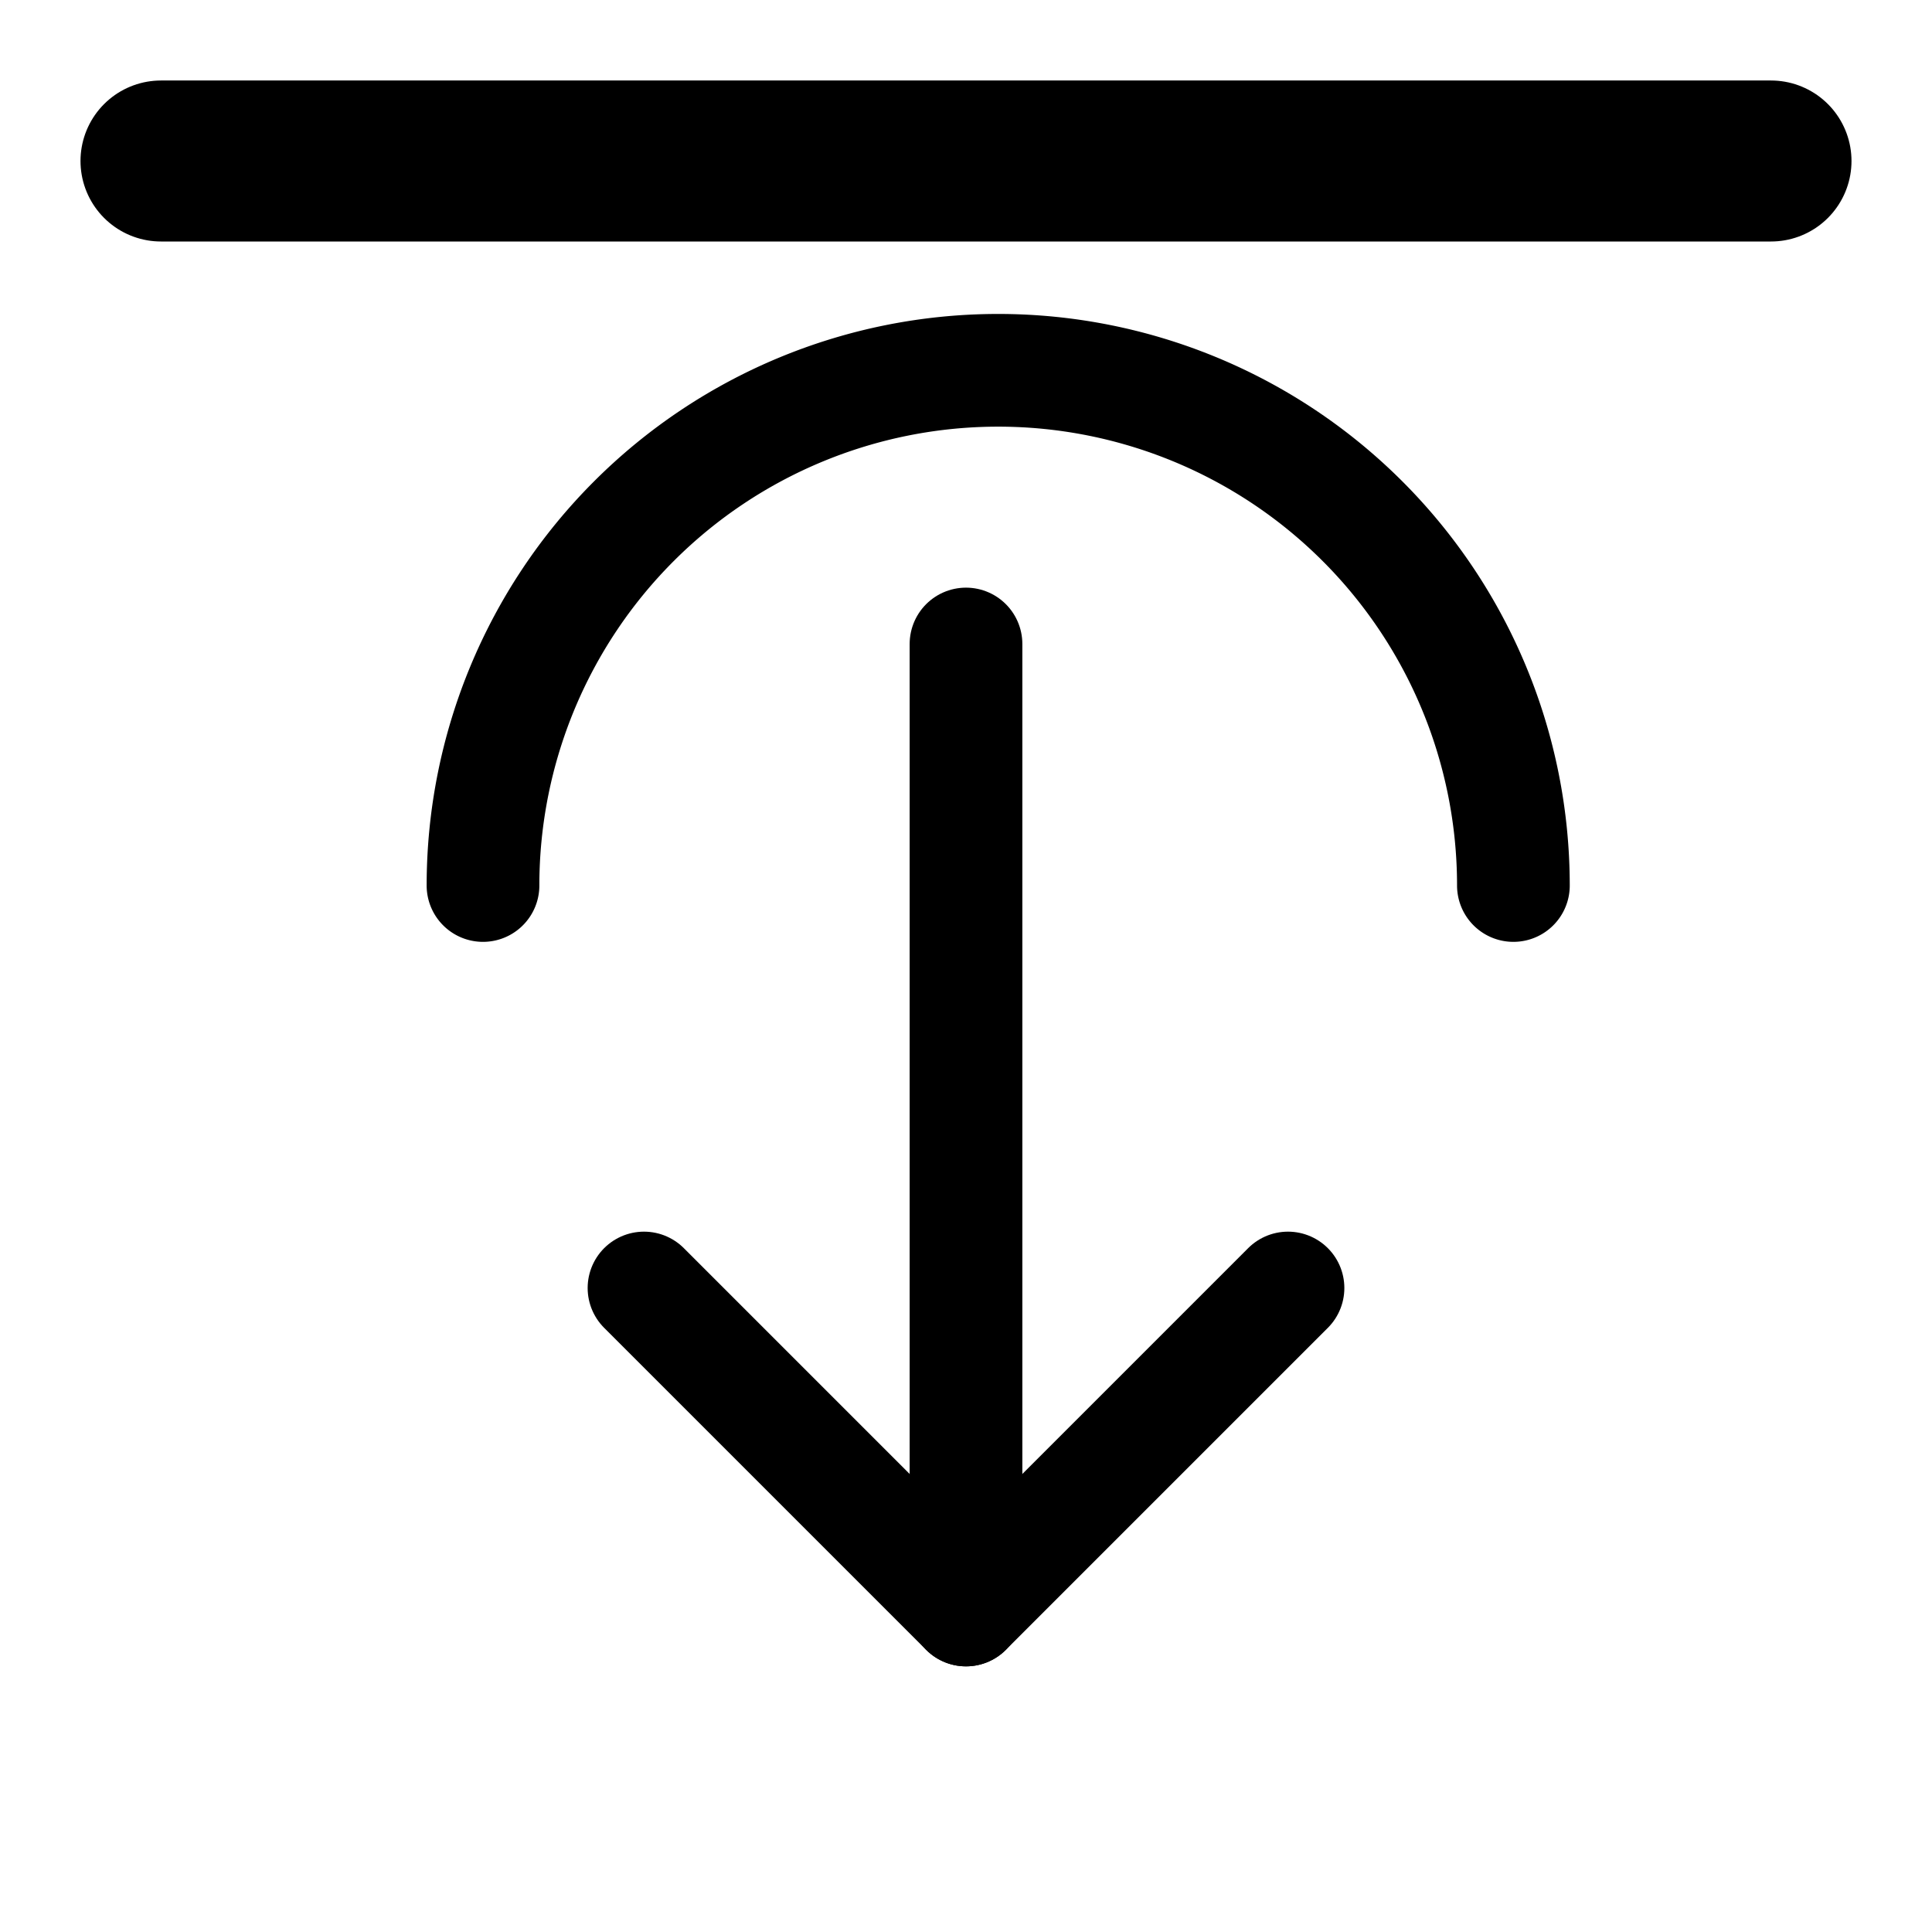 <svg width="24" height="24" viewBox="6 2 12 12" fill="none" stroke="currentColor" stroke-width="0.7">
  <!-- Left edge -->
  <path d="M7 3h10" stroke-linecap="round" stroke-width="1"/>
  <!-- Swipe line -->
  <path d="M12 6v6" stroke-linecap="round"/>
  <!-- Arrow -->
  <path d="M10 10l2 2 2-2" stroke-linecap="round" stroke-linejoin="round"/>
  <!-- Incomplete circle at arrow origin -->
  <path d="M9 7.5a3 3 0 0 1 6.4 0" stroke-linecap="round"/>
</svg>
